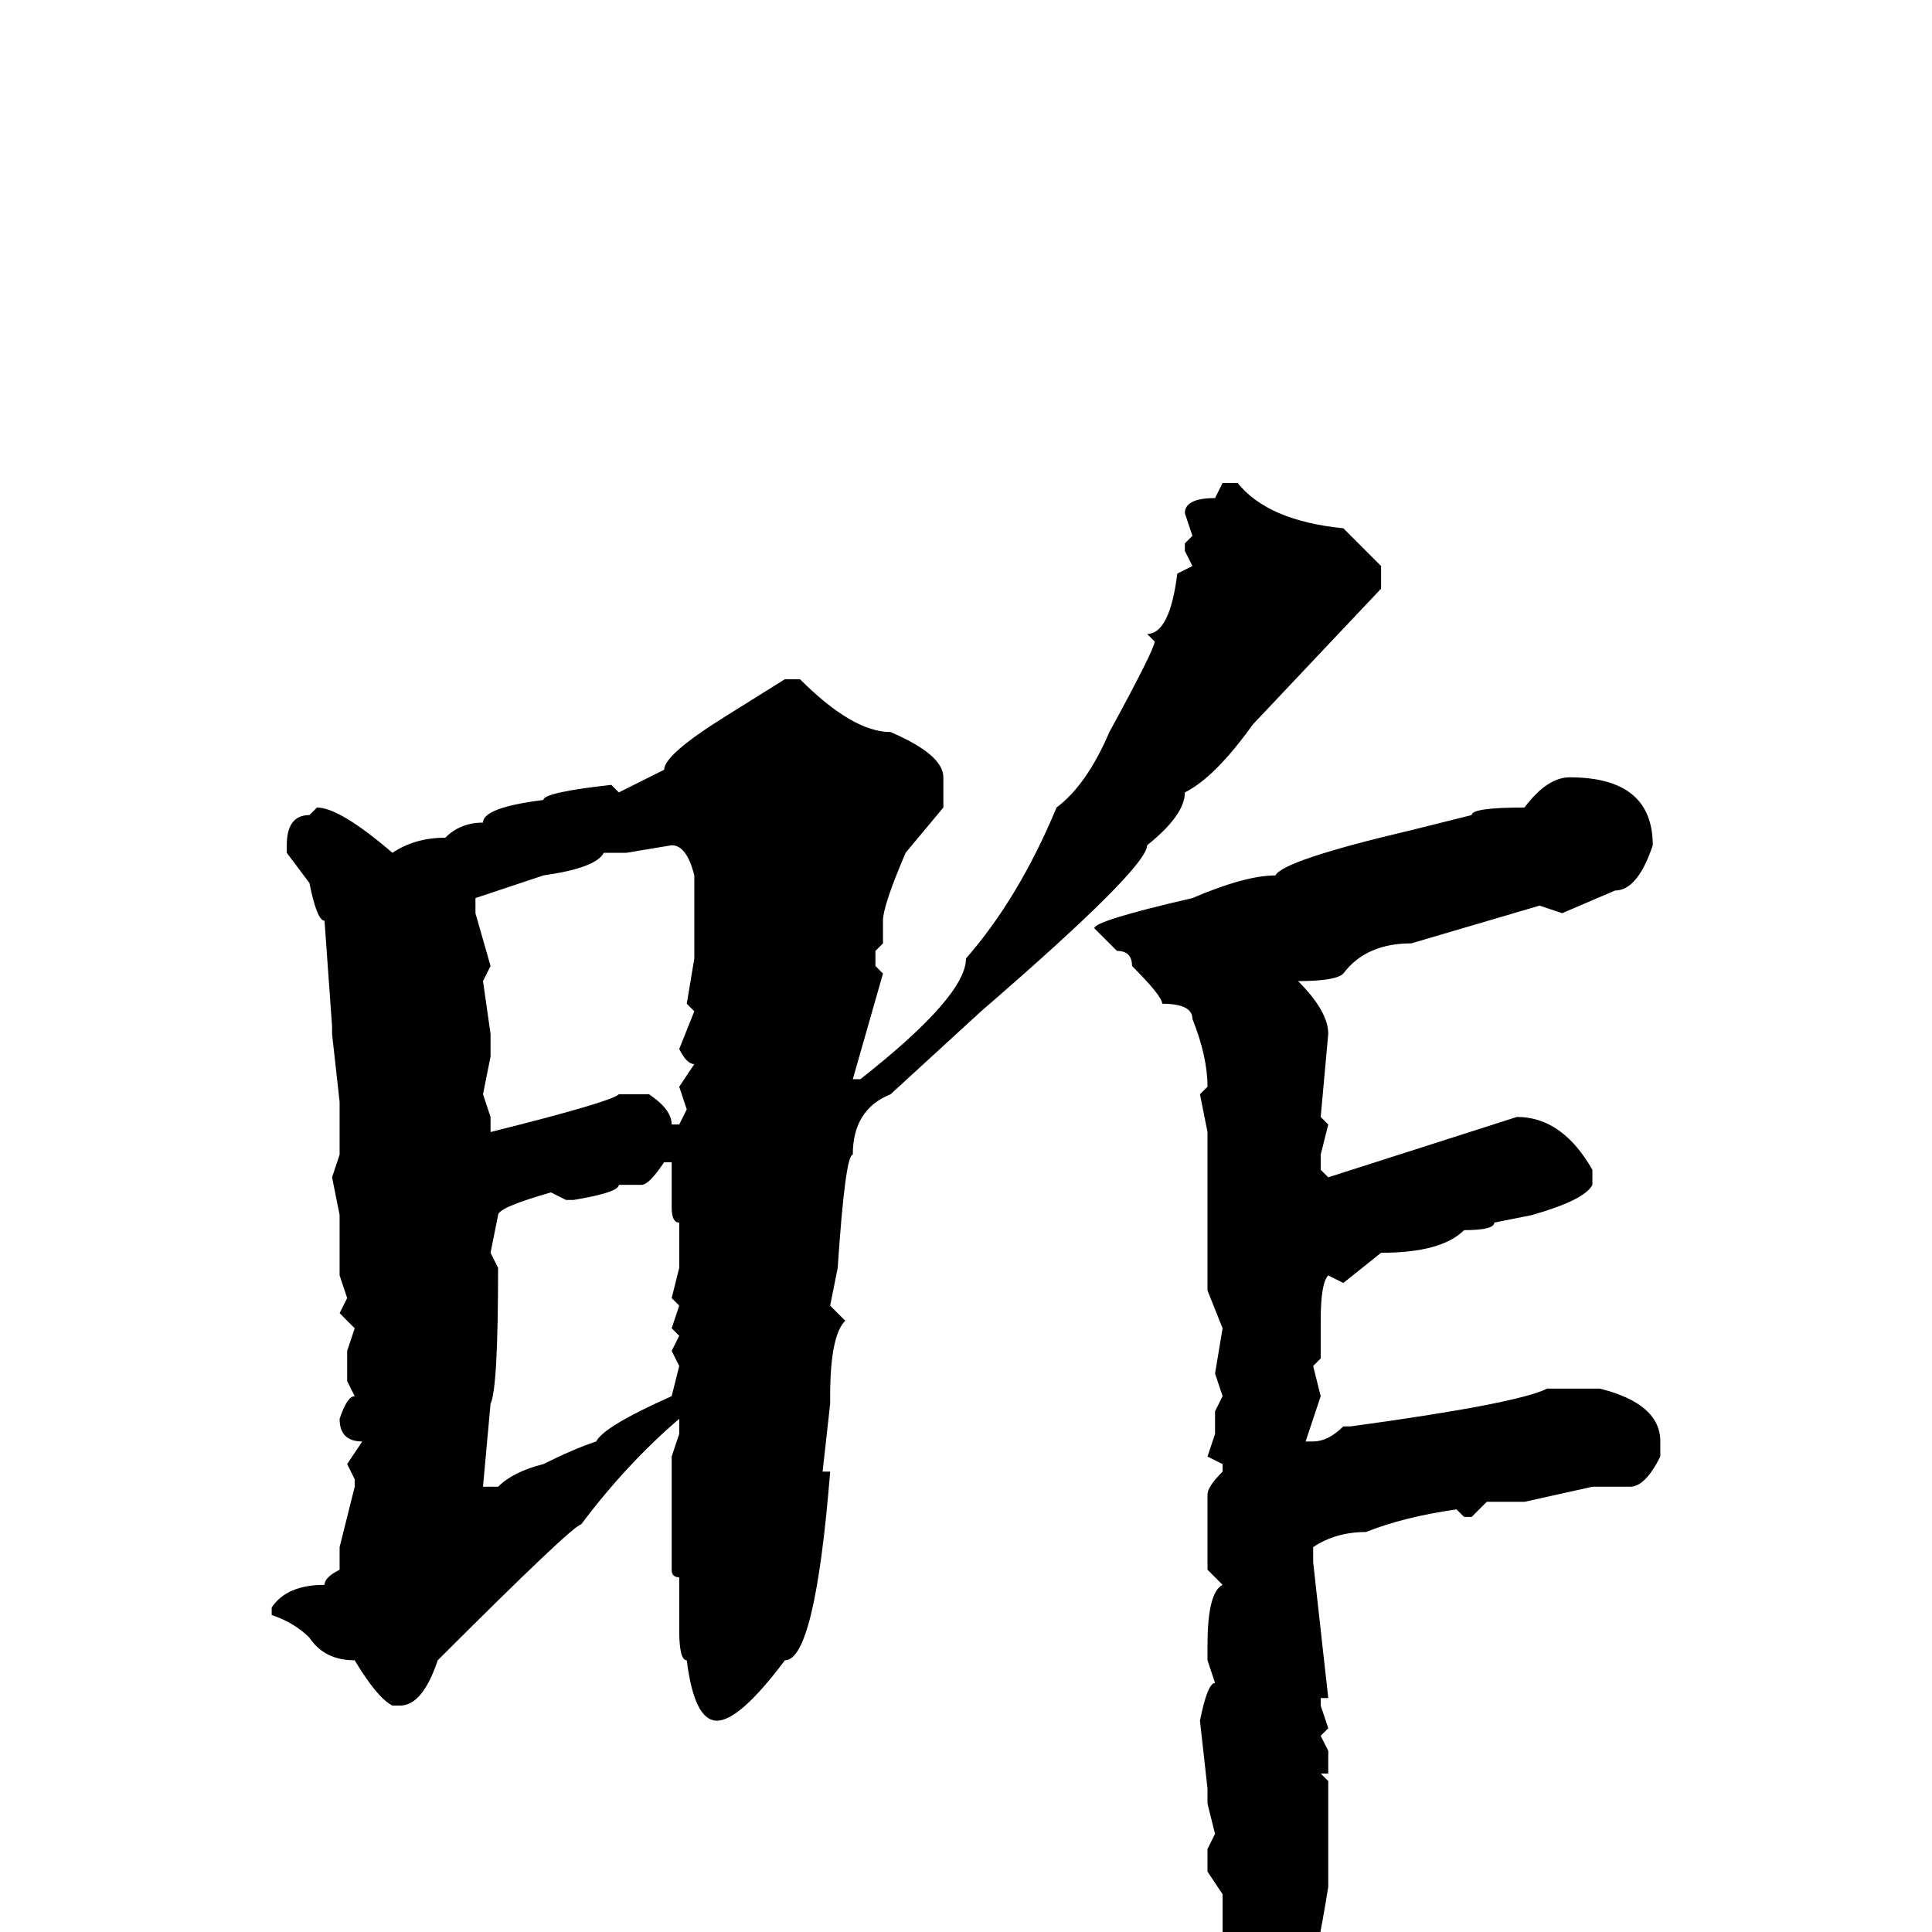 <svg xmlns="http://www.w3.org/2000/svg" viewBox="0 -256 256 256">
	<path fill="#000000" d="M162 -192H164Q168 -187 178 -186L183 -181V-178L166 -160Q161 -153 157 -151Q157 -148 152 -144Q152 -141 130 -122L118 -111Q113 -109 113 -103Q112 -103 111 -88L110 -83L112 -81Q110 -79 110 -71V-70L109 -61H110Q108 -36 104 -36Q98 -28 95 -28Q92 -28 91 -36Q90 -36 90 -40V-42V-47Q89 -47 89 -48V-56V-63L90 -66V-67V-68Q83 -62 77 -54Q76 -54 58 -36Q56 -30 53 -30H52Q50 -31 47 -36Q43 -36 41 -39Q39 -41 36 -42V-43Q38 -46 43 -46Q43 -47 45 -48V-51L47 -59V-60L46 -62L48 -65Q45 -65 45 -68Q46 -71 47 -71L46 -73V-77L47 -80L45 -82L46 -84L45 -87V-88V-95L44 -100L45 -103V-109V-110L44 -119V-120L43 -134Q42 -134 41 -139L38 -143V-144Q38 -148 41 -148L42 -149Q45 -149 52 -143Q55 -145 59 -145Q61 -147 64 -147Q64 -149 72 -150Q72 -151 81 -152L82 -151L88 -154Q88 -156 96 -161L104 -166H106Q113 -159 118 -159Q125 -156 125 -153V-149L120 -143Q117 -136 117 -134V-131L116 -130V-128L117 -127L113 -113H114Q128 -124 128 -129Q135 -137 140 -149Q144 -152 147 -159Q153 -170 153 -171L152 -172Q155 -172 156 -180L158 -181L157 -183V-184L158 -185L157 -188Q157 -190 161 -190ZM208 -153Q219 -153 219 -144Q217 -138 214 -138L207 -135L204 -136L187 -131Q181 -131 178 -127Q177 -126 172 -126Q176 -122 176 -119L175 -108L176 -107L175 -103V-101L176 -100L201 -108Q207 -108 211 -101V-99Q210 -97 203 -95L198 -94Q198 -93 194 -93Q191 -90 183 -90L178 -86L176 -87Q175 -86 175 -81V-79V-76L174 -75L175 -71L173 -65H174Q176 -65 178 -67H179Q201 -70 205 -72H212Q220 -70 220 -65V-63Q218 -59 216 -59H211L202 -57H197L195 -55H194L193 -56Q186 -55 181 -53Q177 -53 174 -51V-49L176 -31H175V-30L176 -27L175 -26L176 -24V-21H175L176 -20V-8V-6Q173 13 170 13L167 17H166Q164 17 163 13V11L164 7L162 2V0V-5L160 -8V-11L161 -13L160 -17V-19L159 -28Q160 -33 161 -33L160 -36V-38Q160 -45 162 -46L160 -48V-58Q160 -59 162 -61V-62L160 -63L161 -66V-69L162 -71L161 -74L162 -80L160 -85V-92V-96V-97V-99V-106L159 -111L160 -112Q160 -116 158 -121Q158 -123 154 -123Q154 -124 150 -128Q150 -130 148 -130L145 -133Q145 -134 158 -137Q165 -140 169 -140Q170 -142 187 -146L195 -148Q195 -149 202 -149Q205 -153 208 -153ZM83 -143H80Q79 -141 72 -140L63 -137V-135L65 -128L64 -126L65 -119V-116L64 -111L65 -108V-106Q81 -110 82 -111H86Q89 -109 89 -107H90L91 -109L90 -112L92 -115Q91 -115 90 -117L92 -122L91 -123L92 -129V-131V-133V-134V-138V-140Q91 -144 89 -144ZM85 -99H82Q82 -98 76 -97H75L73 -98Q66 -96 66 -95L65 -90L66 -88Q66 -72 65 -70L64 -59H65H66Q68 -61 72 -62Q76 -64 79 -65Q80 -67 89 -71L90 -75L89 -77L90 -79L89 -80L90 -83L89 -84L90 -88V-92V-94Q89 -94 89 -96V-102H88Q86 -99 85 -99Z"/>
</svg>